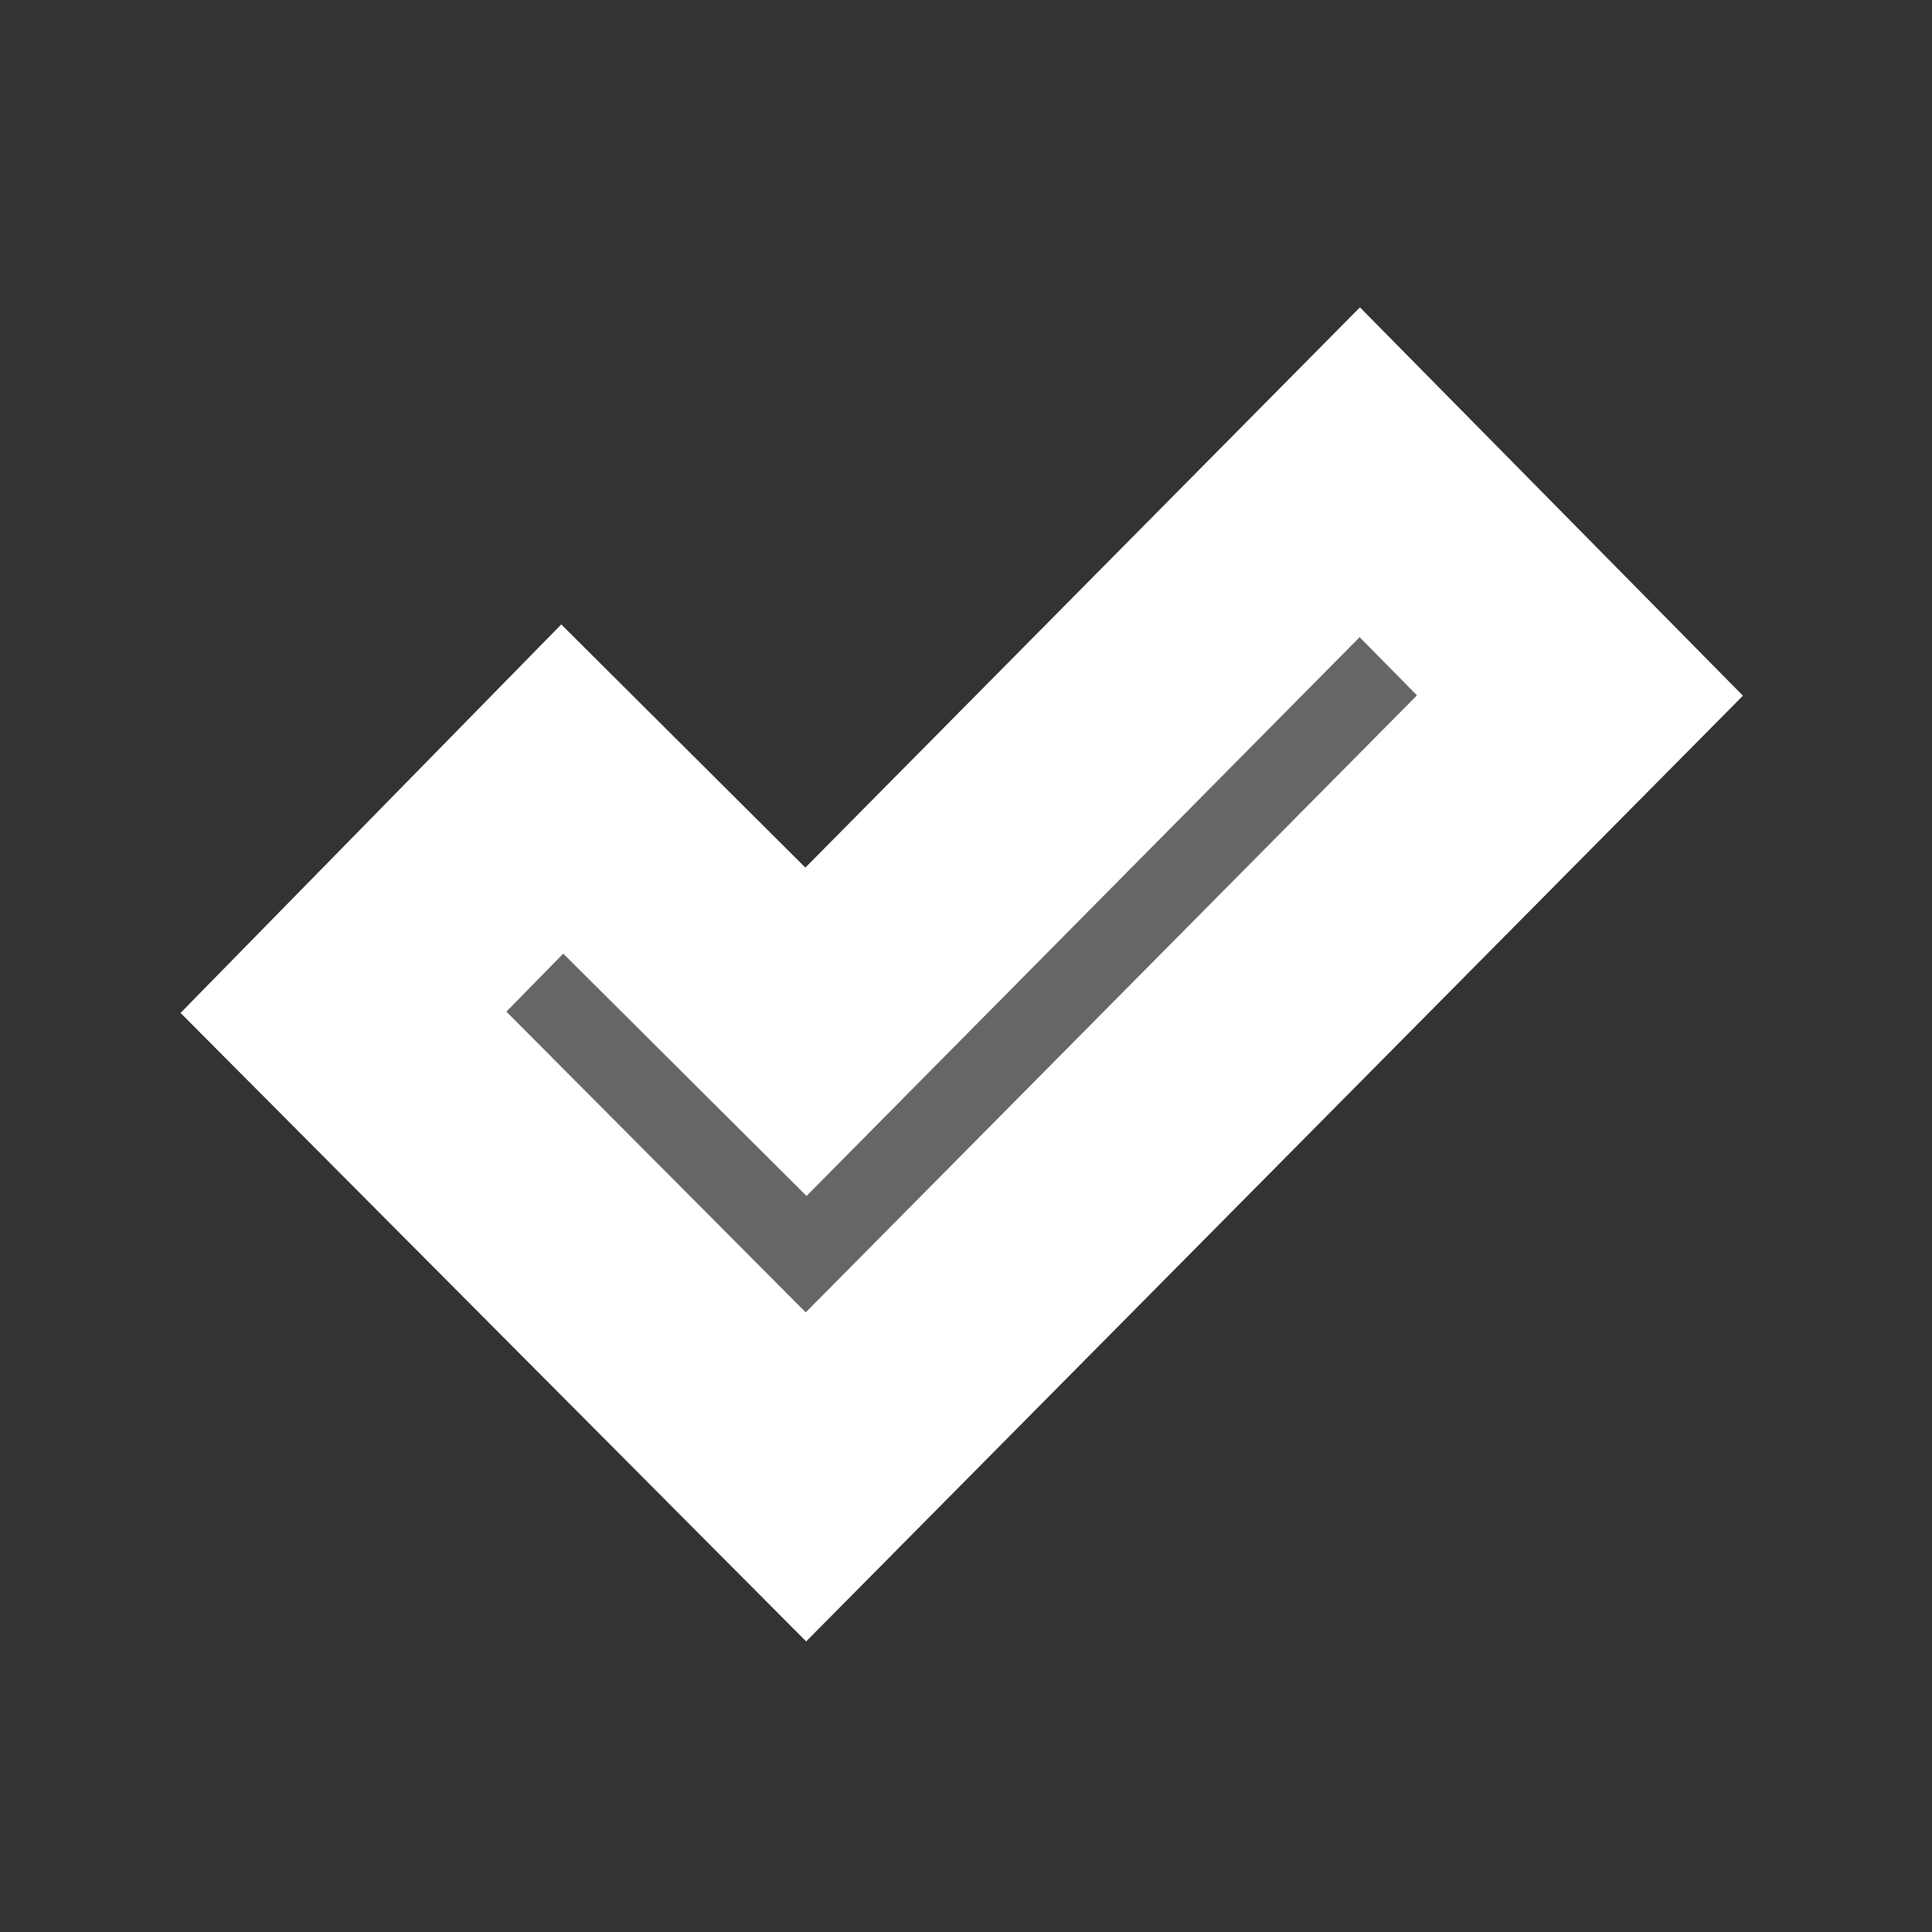<?xml version="1.0" encoding="UTF-8"?>
<svg width="45px" height="45px" viewBox="0 0 45 45" version="1.1" xmlns="http://www.w3.org/2000/svg" xmlns:xlink="http://www.w3.org/1999/xlink">
    <rect x="0" y="0" width="45" height="45" fill="#333333" stroke="none"/>
    <!-- Generator: Sketch 55.2 (78181) - https://sketchapp.com -->
    <title>ic-right</title>
    <desc>Created with Sketch.</desc>
    <g id="ic-right" stroke="none" stroke-width="1" fill="none" fill-rule="evenodd">
        <polygon id="ok---iconic" stroke="#FFFFFF" stroke-width="5.4" fill="#666666" points="18.772 34.4 8 23.578 13.096 18.378 18.772 24.032 31.672 11 36.8 16.2"></polygon>
    </g>
</svg>